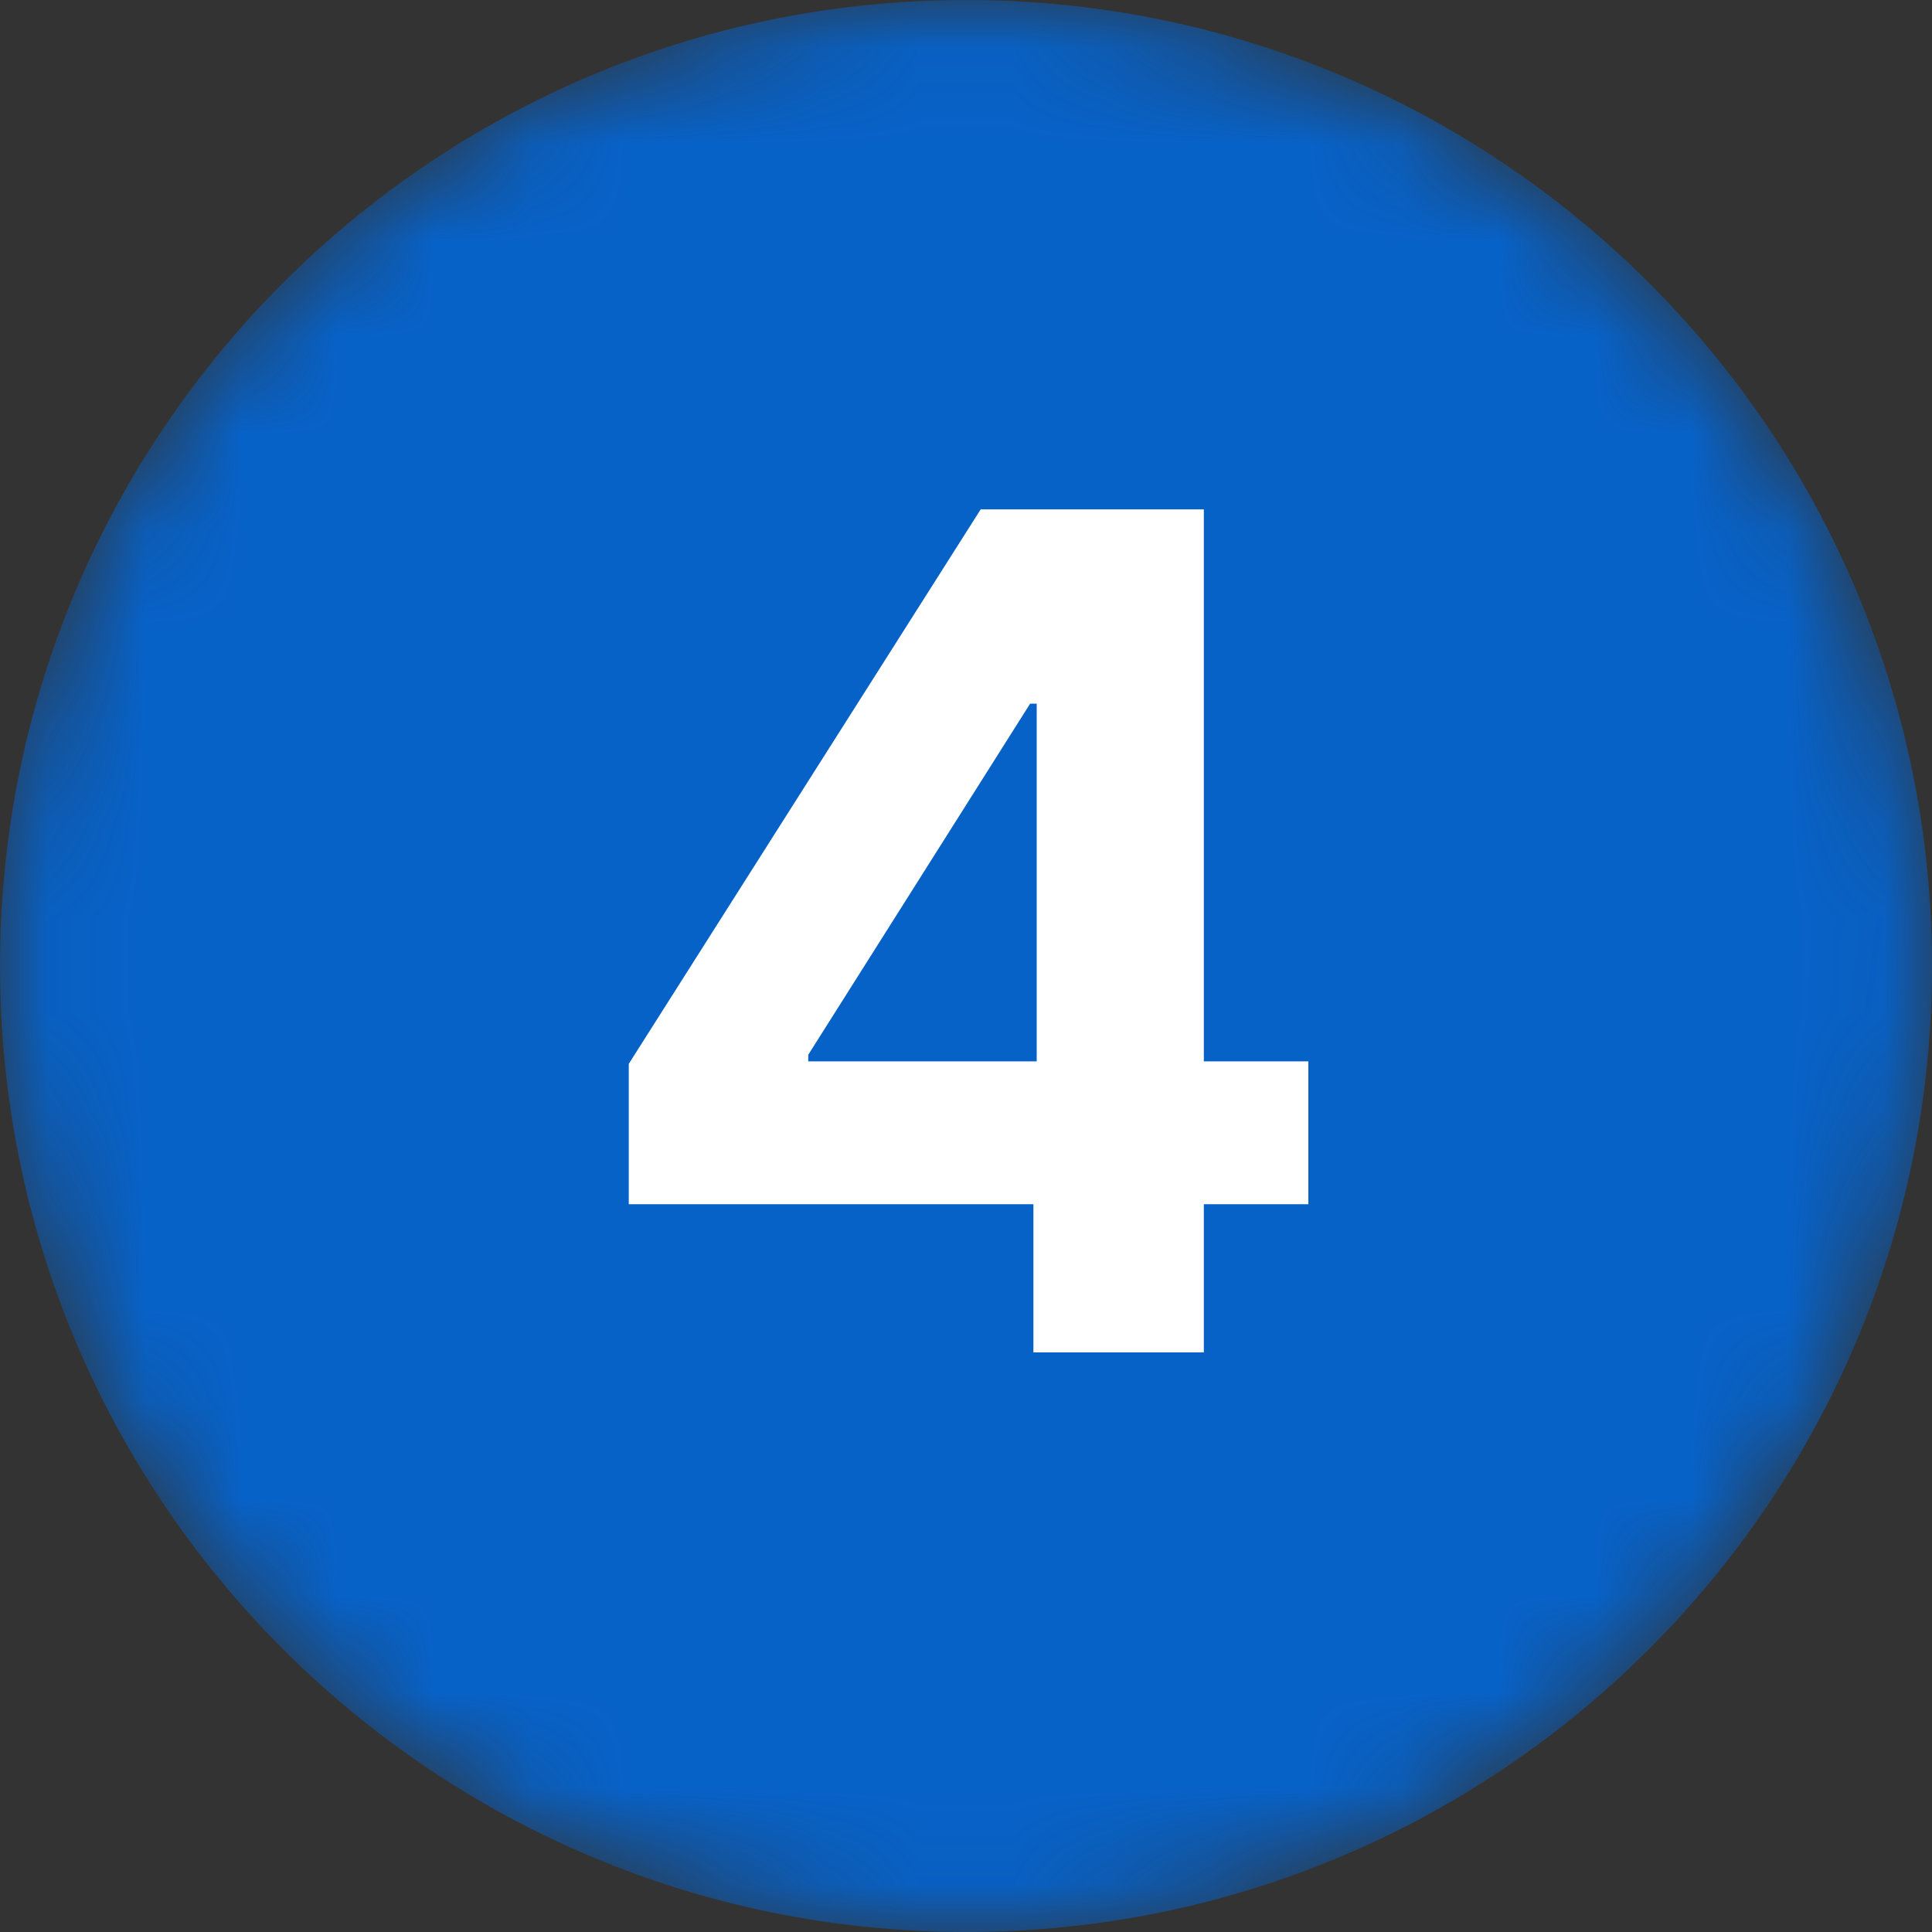 <svg width="20" height="20" viewBox="0 0 20 20" fill="none" xmlns="http://www.w3.org/2000/svg">
<rect x="0" y="0" width="20" height="20" fill="#333333" stroke="none"/>
<g id="Clip path group">
<mask id="mask0_3821_4913" style="mask-type:luminance" maskUnits="userSpaceOnUse" x="0" y="0" width="20" height="20">
<g id="clip7_2153_6355">
<path id="Vector" d="M20 10C20 4.477 15.523 0 10 0C4.477 0 0 4.477 0 10C0 15.523 4.477 20 10 20C15.523 20 20 15.523 20 10Z" fill="white"/>
</g>
</mask>
<g mask="url(#mask0_3821_4913)">
<g id="Group">
<path id="Vector_2" d="M20 10C20 4.477 15.523 0 10 0C4.477 0 0 4.477 0 10C0 15.523 4.477 20 10 20C15.523 20 20 15.523 20 10Z" fill="#0762C8"/>
<path id="Vector_3" d="M6.509 12.466V11.013L10.152 5.273H11.405V7.284H10.664L8.367 10.919V10.987H13.544V12.466H6.509ZM10.698 14V12.023L10.732 11.379V5.273H12.462V14H10.698Z" fill="white"/>
</g>
</g>
</g>
</svg>
